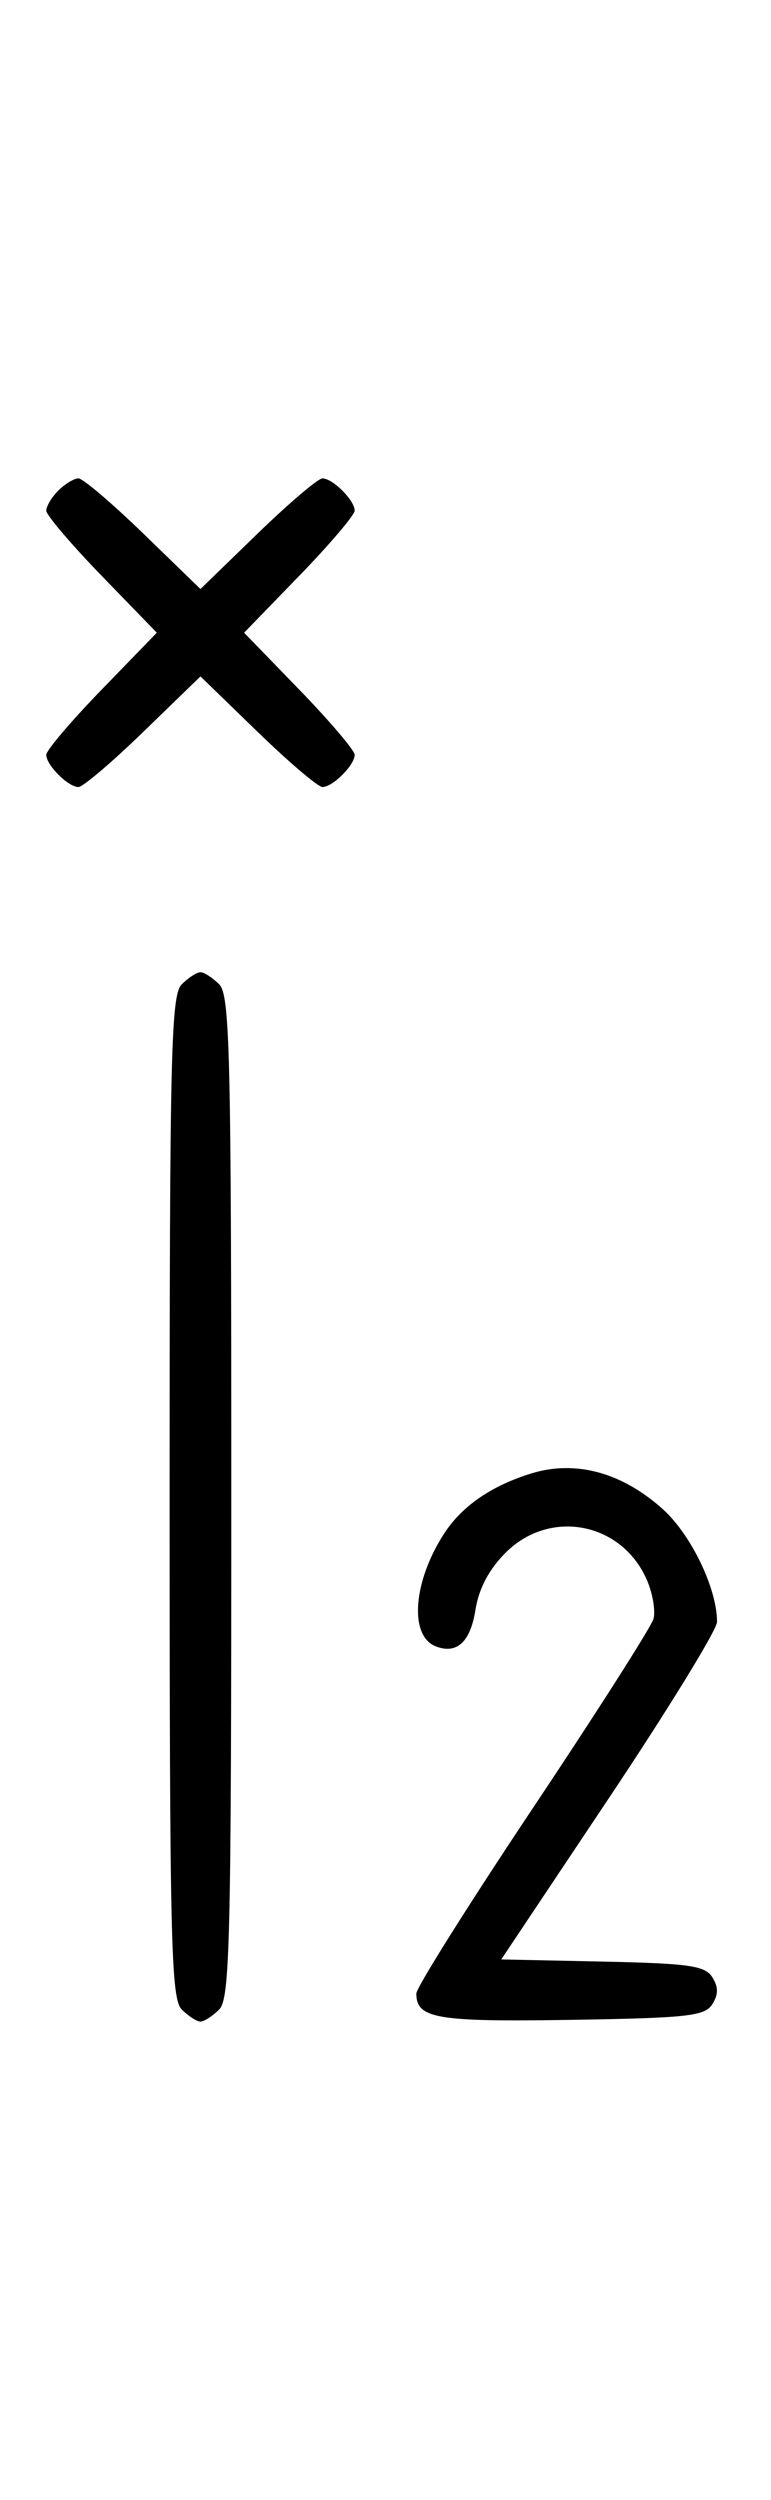 <svg xmlns="http://www.w3.org/2000/svg" width="100" height="324" viewBox="0 0 100 324" version="1.1">
	<path d="M 7.571 63.571 C 6.707 64.436, 6 65.609, 6 66.178 C 6 66.747, 9.226 70.540, 13.169 74.607 L 20.338 82 13.169 89.393 C 9.226 93.460, 6 97.253, 6 97.822 C 6 99.161, 8.839 102, 10.178 102 C 10.747 102, 14.540 98.774, 18.607 94.831 L 26 87.662 33.393 94.831 C 37.460 98.774, 41.253 102, 41.822 102 C 43.161 102, 46 99.161, 46 97.822 C 46 97.253, 42.774 93.460, 38.831 89.393 L 31.662 82 38.831 74.607 C 42.774 70.540, 46 66.747, 46 66.178 C 46 64.839, 43.161 62, 41.822 62 C 41.253 62, 37.460 65.226, 33.393 69.169 L 26 76.338 18.607 69.169 C 14.540 65.226, 10.747 62, 10.178 62 C 9.609 62, 8.436 62.707, 7.571 63.571 M 23.571 127.571 C 22.175 128.968, 22 136.372, 22 194 C 22 251.628, 22.175 259.032, 23.571 260.429 C 24.436 261.293, 25.529 262, 26 262 C 26.471 262, 27.564 261.293, 28.429 260.429 C 29.825 259.032, 30 251.628, 30 194 C 30 136.372, 29.825 128.968, 28.429 127.571 C 27.564 126.707, 26.471 126, 26 126 C 25.529 126, 24.436 126.707, 23.571 127.571 M 68.994 190.934 C 63.778 192.521, 59.911 195.180, 57.587 198.778 C 53.554 205.021, 53.050 212.038, 56.538 213.376 C 59.255 214.419, 61.008 212.801, 61.667 208.641 C 62.104 205.882, 63.405 203.415, 65.562 201.250 C 71.375 195.416, 80.818 197.318, 83.983 204.959 C 84.673 206.624, 85.025 208.798, 84.765 209.789 C 84.506 210.781, 77.478 221.802, 69.147 234.280 C 60.816 246.758, 54 257.595, 54 258.361 C 54 261.608, 56.598 262.051, 74.024 261.774 C 89.193 261.533, 91.418 261.288, 92.387 259.750 C 93.190 258.475, 93.191 257.525, 92.388 256.250 C 91.445 254.753, 89.383 254.460, 78.151 254.221 L 65.015 253.942 79.008 232.988 C 86.703 221.464, 93 211.207, 93 210.196 C 93 205.877, 89.660 198.925, 85.992 195.612 C 80.730 190.858, 74.700 189.199, 68.994 190.934 " stroke="none" fill="black" fill-rule="evenodd"/>
</svg>